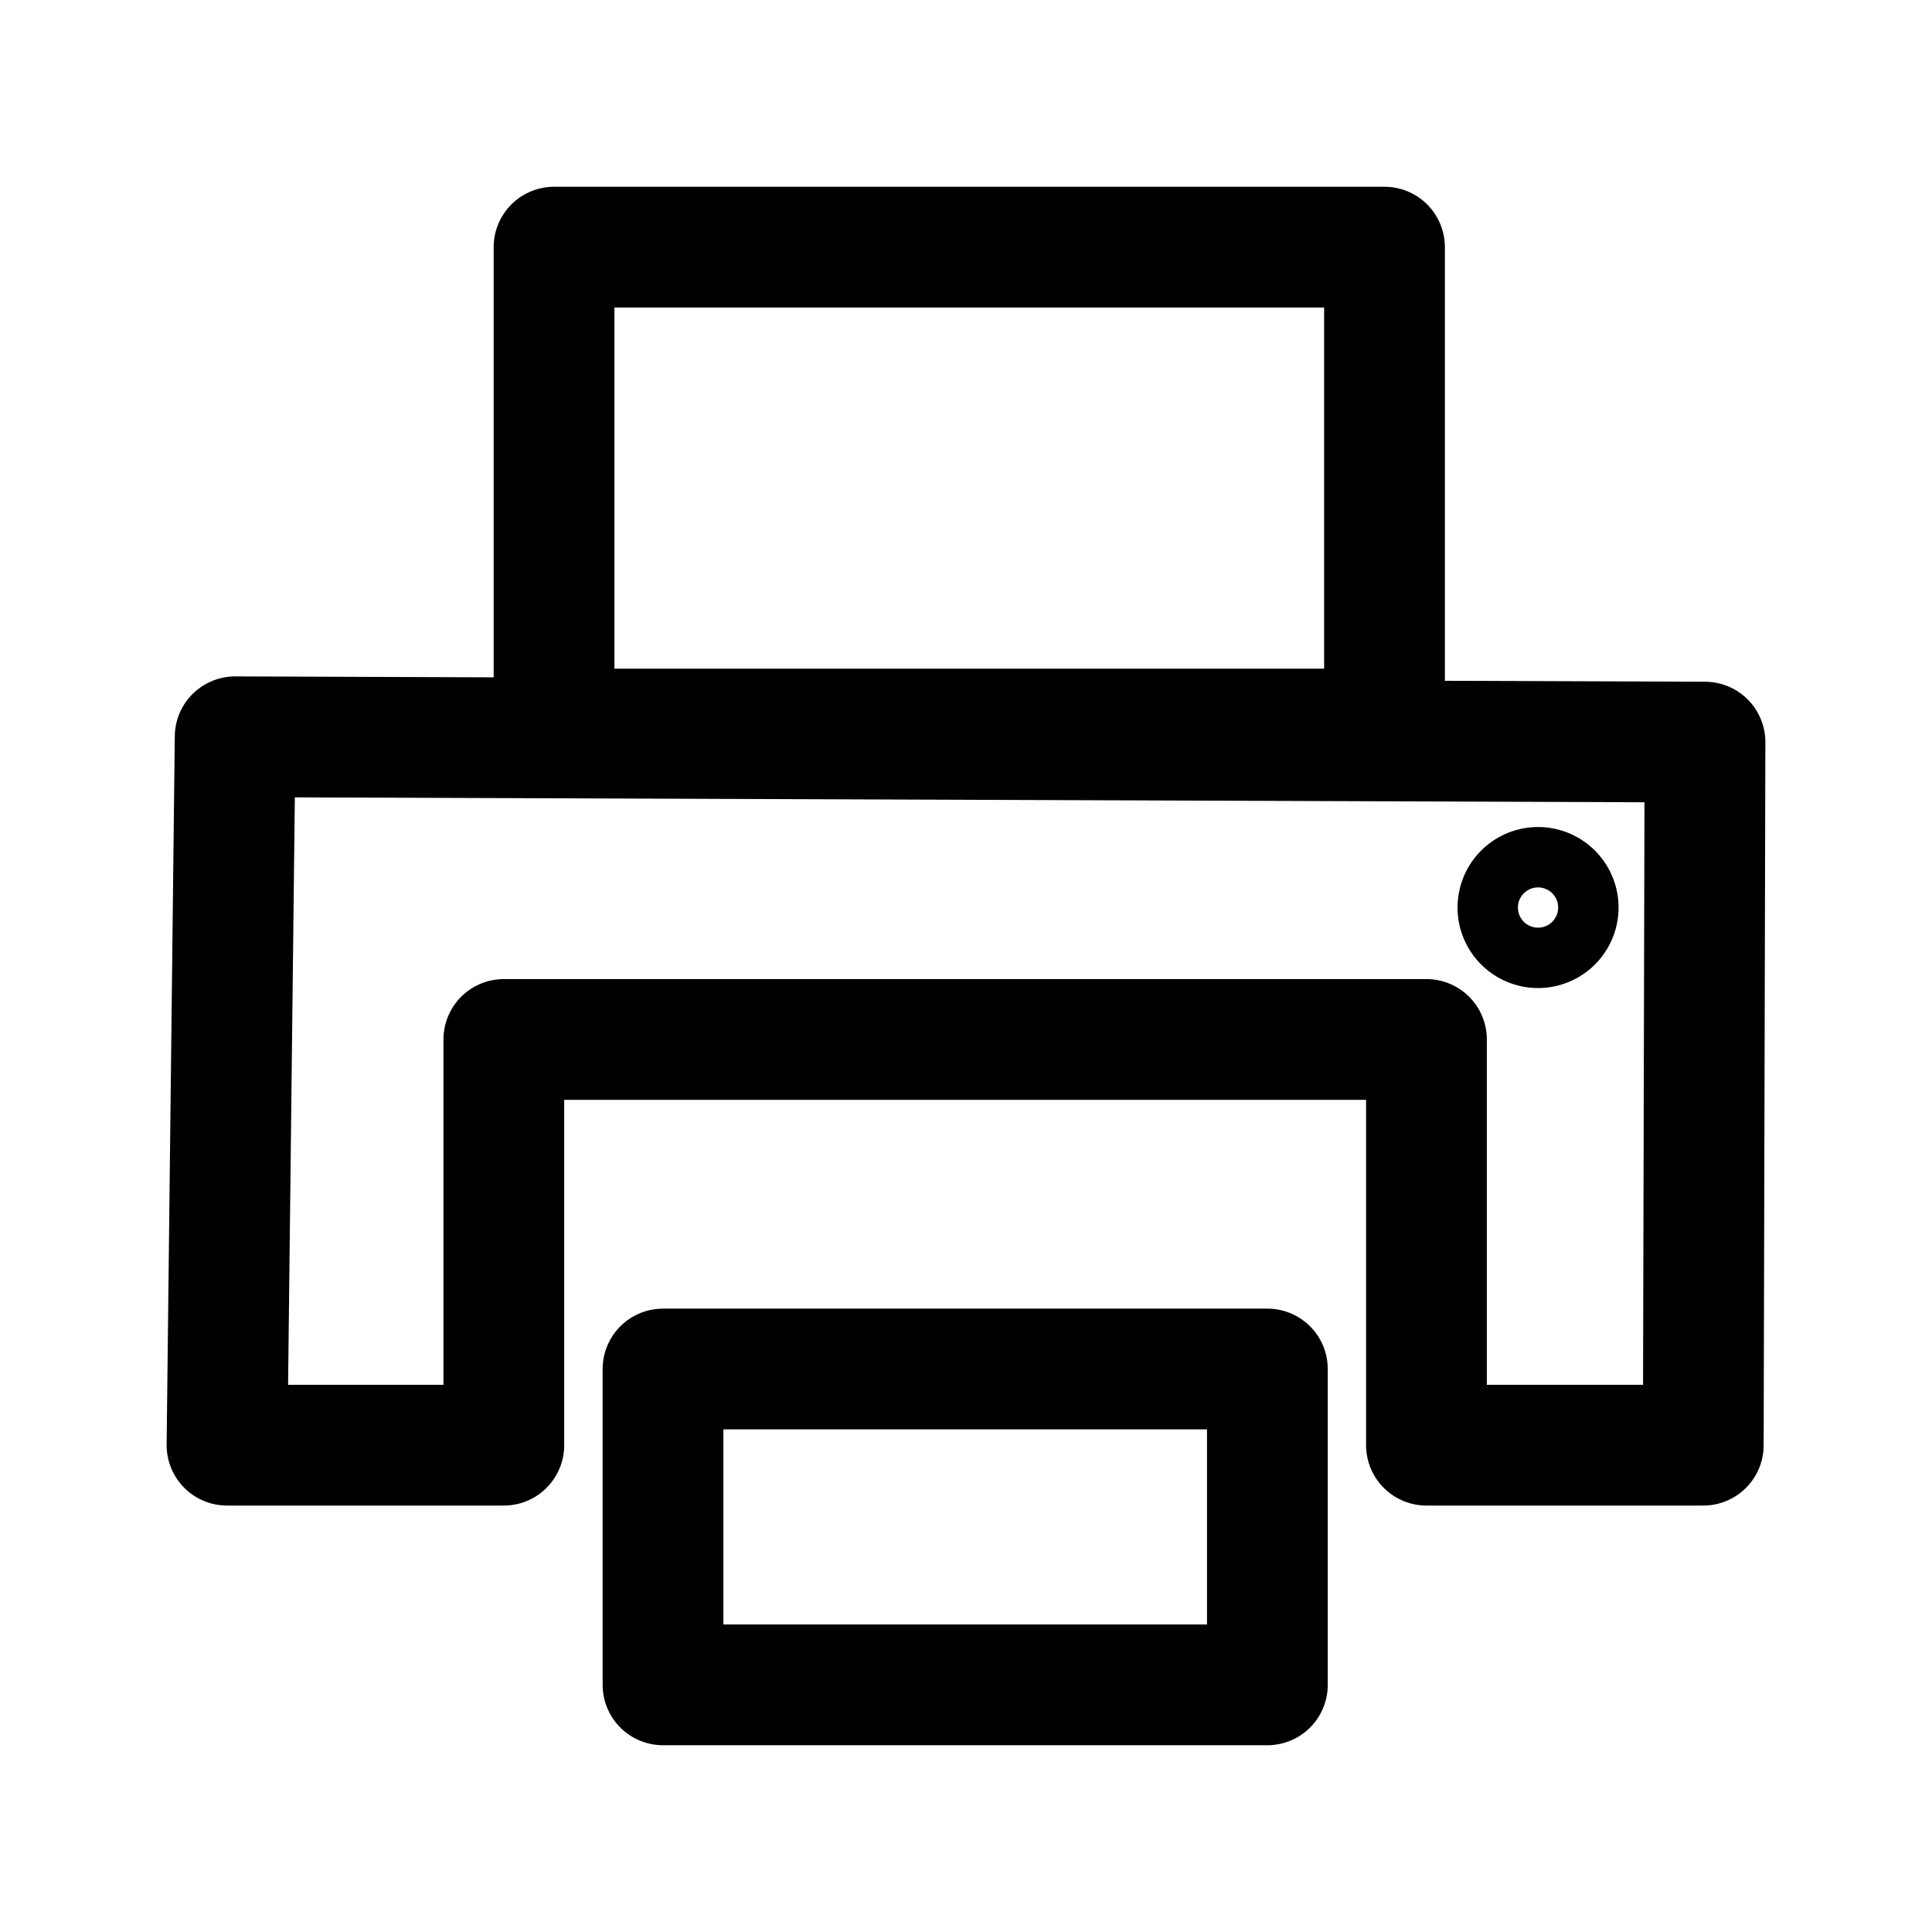 <?xml version="1.0" encoding="UTF-8" standalone="no"?><svg xmlns:android="http://schemas.android.com/apk/res/android" height="192" width="192" xmlns="http://www.w3.org/2000/svg">
  <path d="M22.56,143.62L50.07,143.62L50.07,103.3l91.69,0l0,40.32l27.51,0L169.44,73.75 23.37,73.22 22.56,143.62" fill="#000000" fill-opacity="0.0" stroke="#000000" stroke-linecap="round" stroke-linejoin="round" stroke-width="12"/>
  <path d="M55.06,24.56l82.53,0l0,47.89l-82.53,0z" fill="#000000" fill-opacity="0.0" stroke="#000000" stroke-linecap="round" stroke-linejoin="round" stroke-width="12"/>
  <path d="M65.89,136.05l60.06,0l0,31.39l-60.06,0z" fill="#000000" fill-opacity="0.0" stroke="#000000" stroke-linecap="round" stroke-linejoin="round" stroke-width="12"/>
  <path d="M152.85,90.19m-5,0a5,5 0,1 1,10 0a5,5 0,1 1,-10 0" fill="#000000" fill-opacity="0.0" stroke="#000000" stroke-linecap="round" stroke-linejoin="round" stroke-width="6"/>
</svg>
